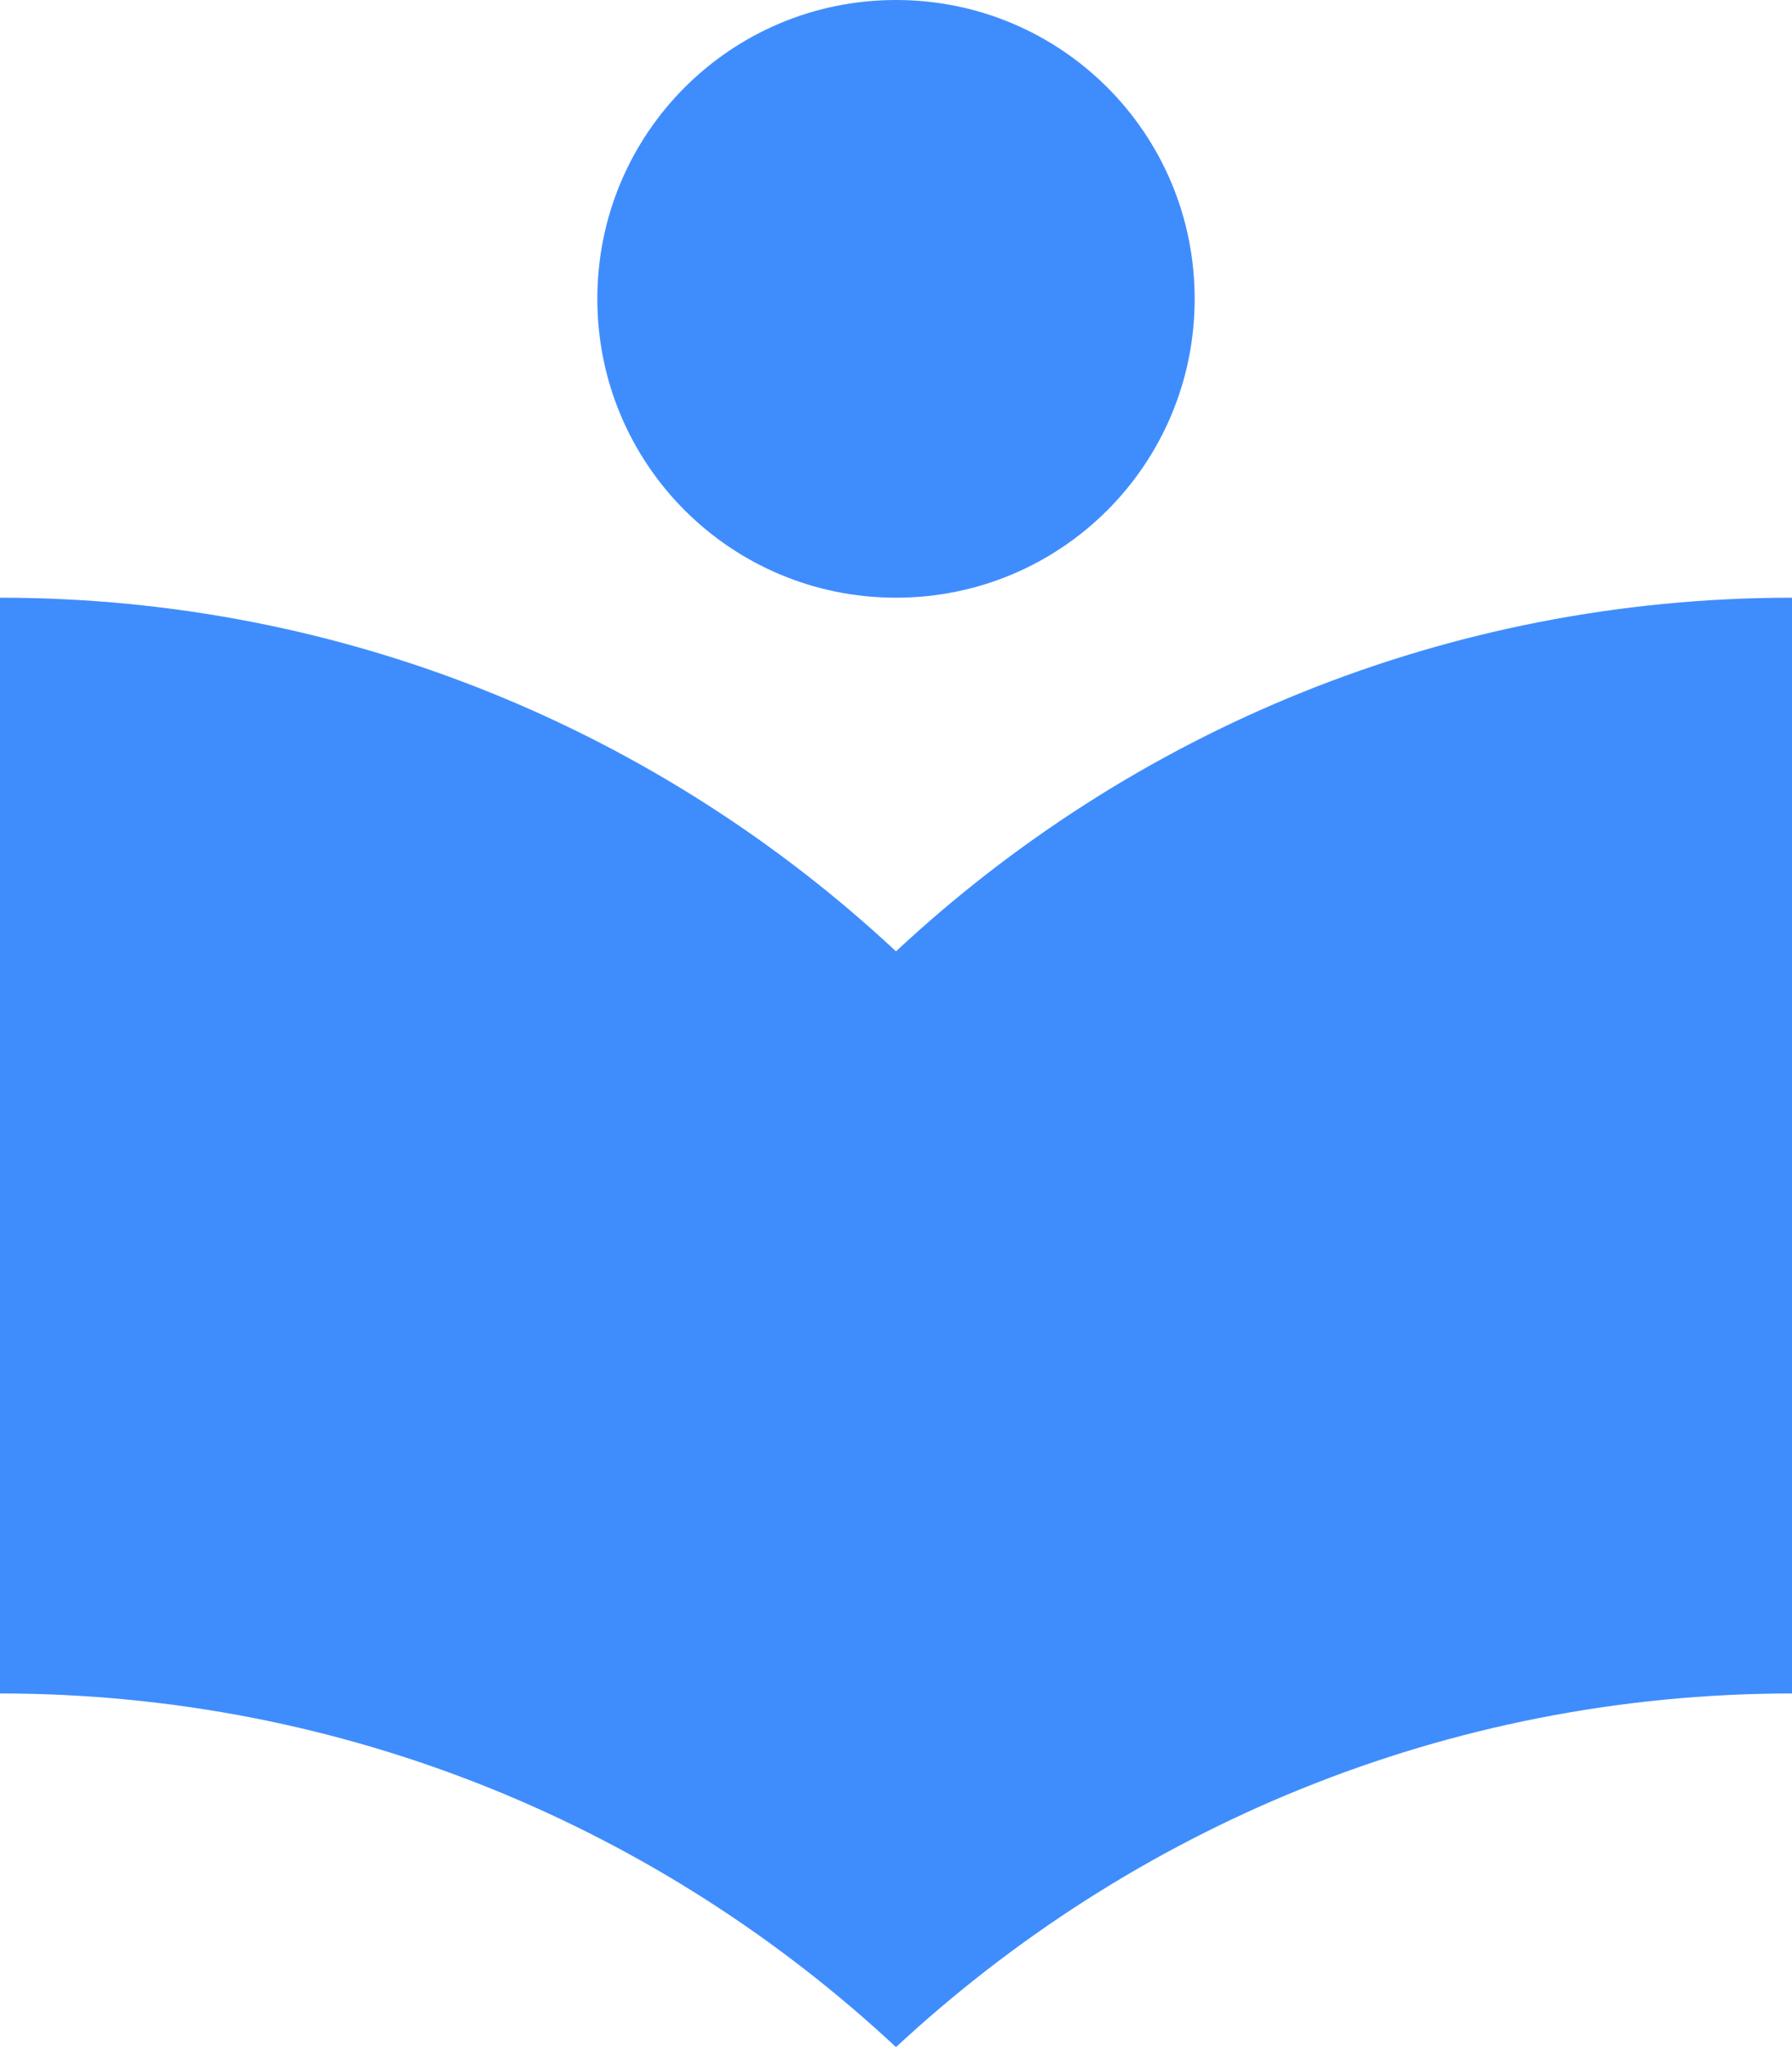 <svg xmlns="http://www.w3.org/2000/svg" width="18" height="20.55" viewBox="1597 119.5 18 20.55"><path d="M1606 129.05c-2.36-2.2-5.52-3.55-9-3.55v11c3.48 0 6.64 1.35 9 3.55 2.36-2.19 5.52-3.55 9-3.55v-11c-3.48 0-6.64 1.35-9 3.55Zm0-3.55c1.66 0 3-1.34 3-3s-1.34-3-3-3-3 1.34-3 3 1.34 3 3 3Z" fill="#3F8DFD" fill-rule="evenodd" data-name="ic_local_library_24px"/></svg>